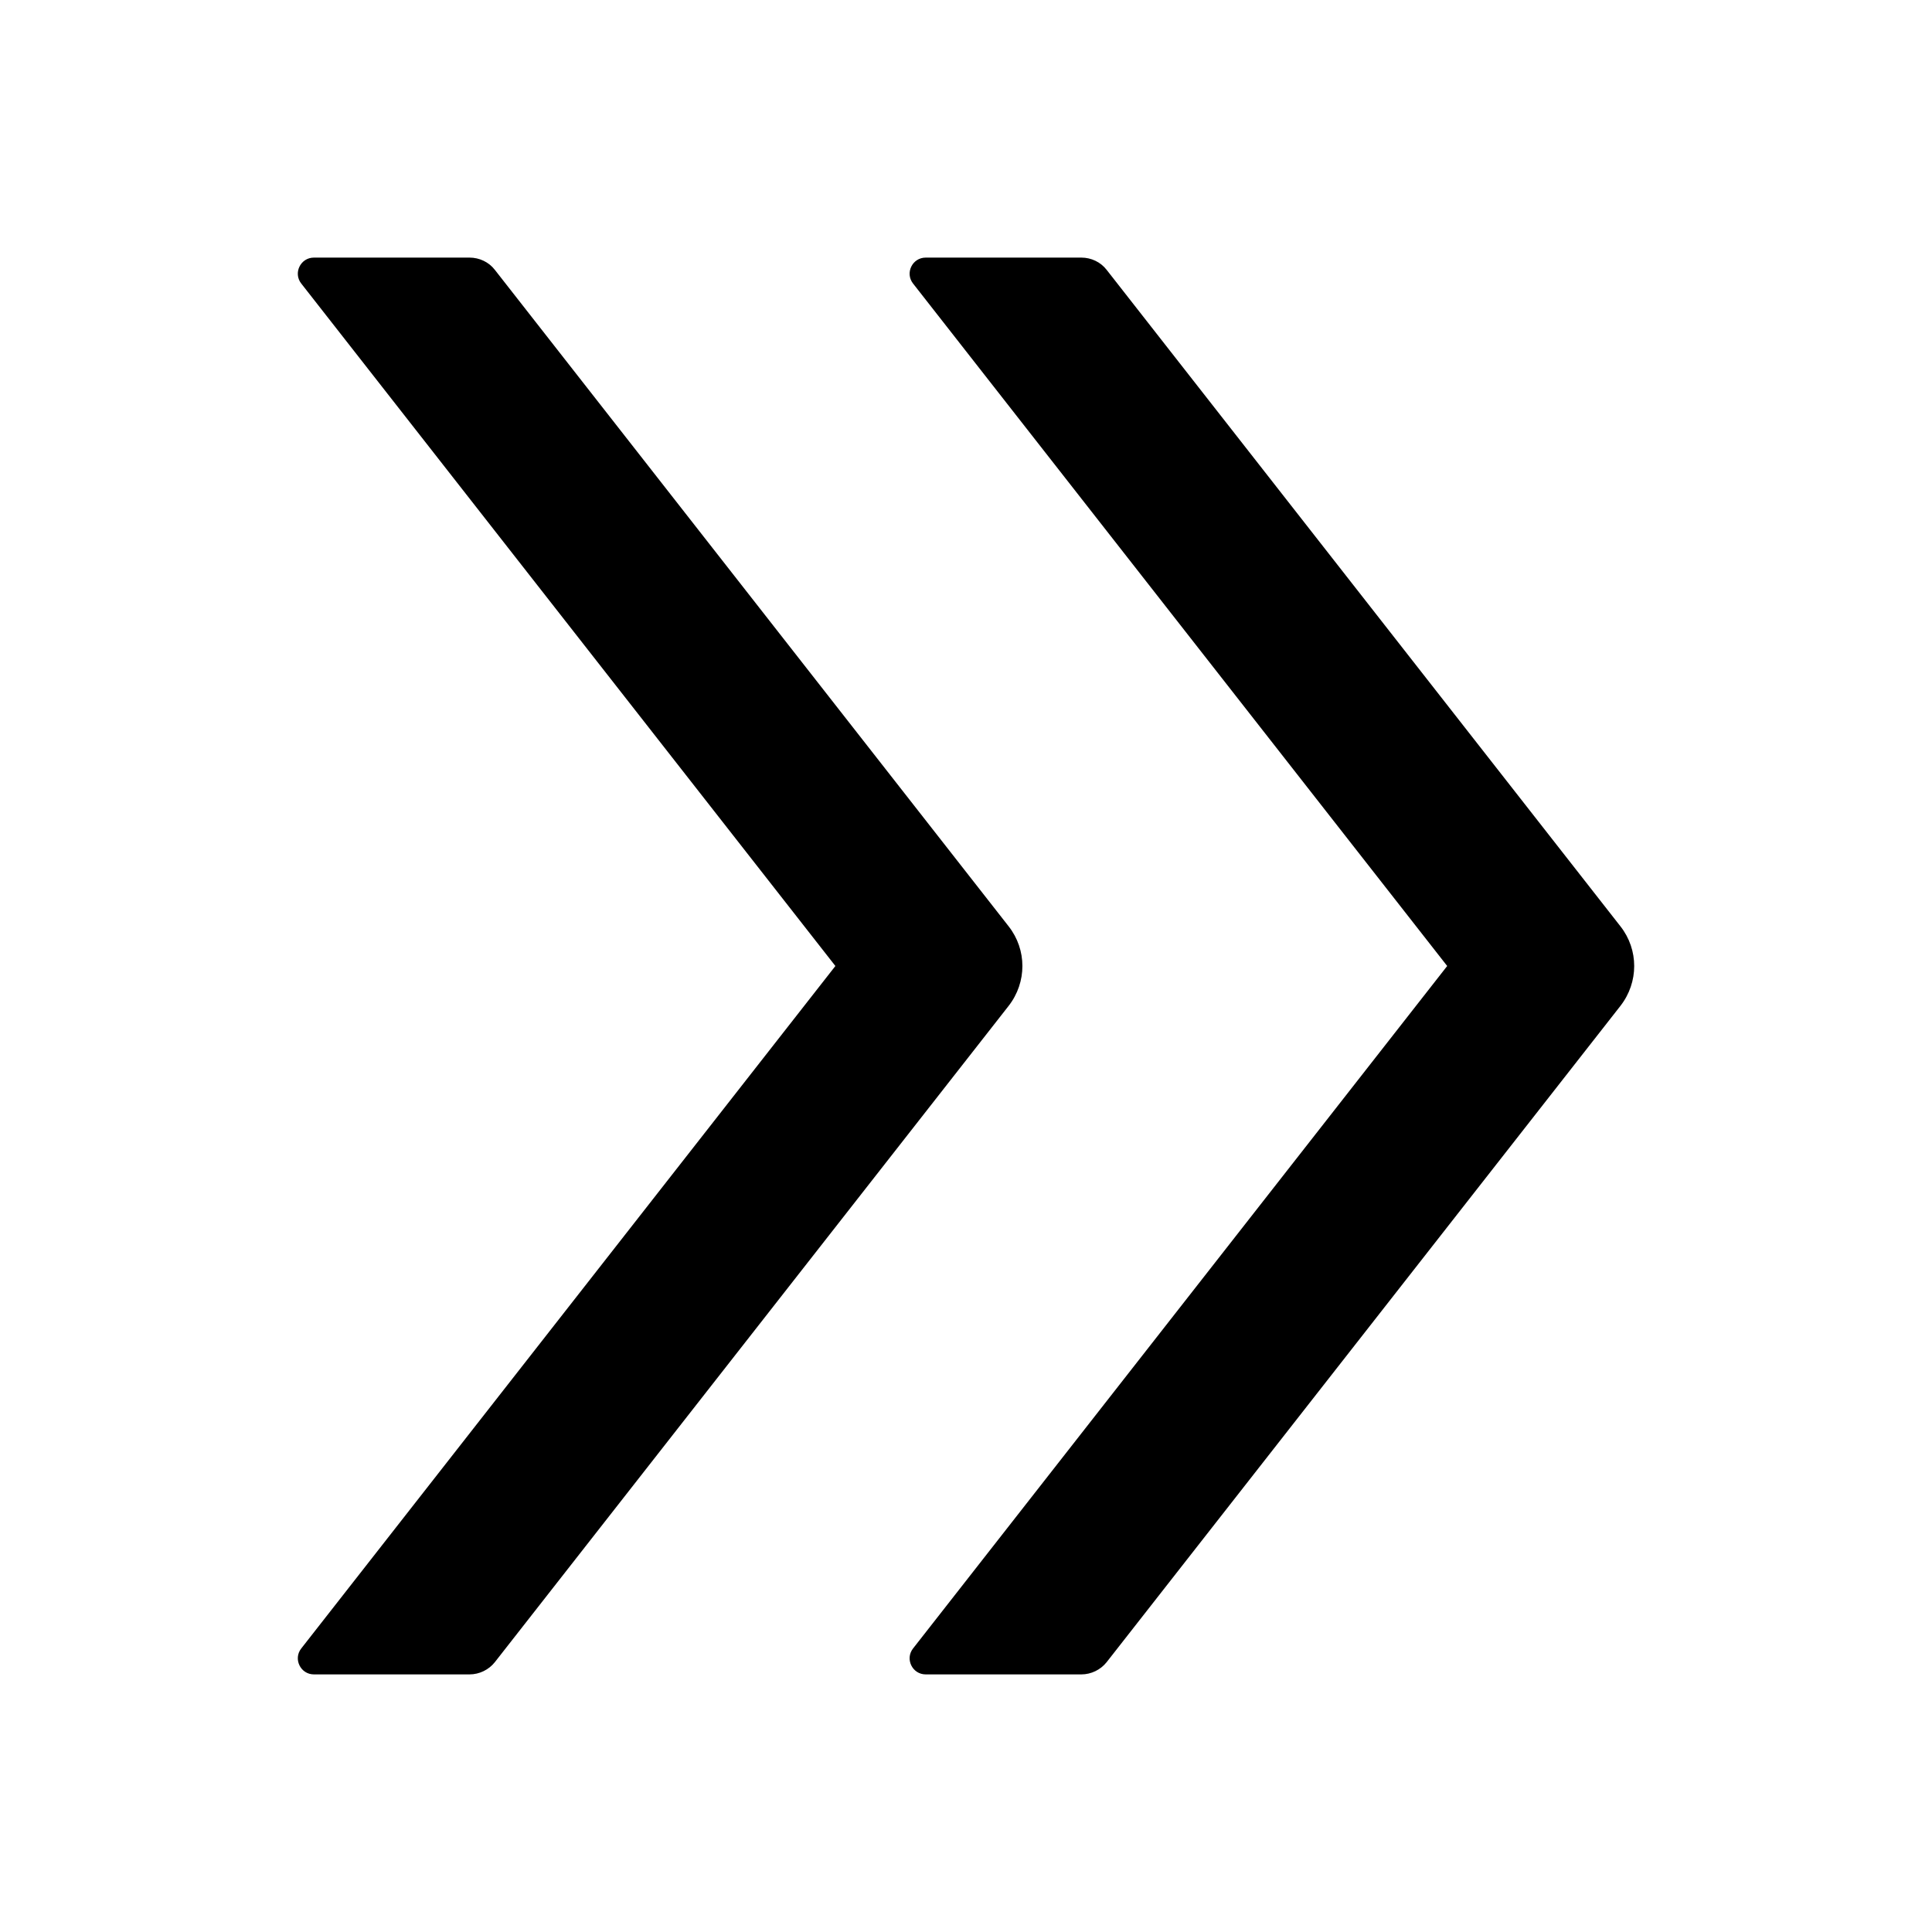 <?xml version="1.0" standalone="no"?><!DOCTYPE svg PUBLIC "-//W3C//DTD SVG 1.1//EN" "http://www.w3.org/Graphics/SVG/1.1/DTD/svg11.dtd"><svg t="1605623083308" class="icon" viewBox="0 0 1024 1024" version="1.1" xmlns="http://www.w3.org/2000/svg" p-id="12353" xmlns:xlink="http://www.w3.org/1999/xlink" width="200" height="200"><defs><style type="text/css"></style></defs><path d="M534.613 490.987L262.293 143.04c-3.2-4.16-8.213-6.507-13.44-6.507H166.4c-7.147 0-11.093 8.214-6.72 13.76L442.773 512 159.68 873.707c-4.373 5.546-0.427 13.76 6.72 13.76h82.453c5.227 0 10.24-2.454 13.44-6.507l272.32-347.84c9.707-12.48 9.707-29.76 0-42.133z" p-id="12354"></path><path d="M858.88 490.987L586.56 143.04c-3.2-4.16-8.213-6.507-13.44-6.507h-82.453c-7.147 0-11.094 8.214-6.72 13.76L767.04 512 483.947 873.707c-4.374 5.546-0.427 13.76 6.72 13.76h82.453c5.227 0 10.24-2.454 13.44-6.507l272.32-347.84c9.707-12.48 9.707-29.76 0-42.133z" p-id="12355"></path></svg>